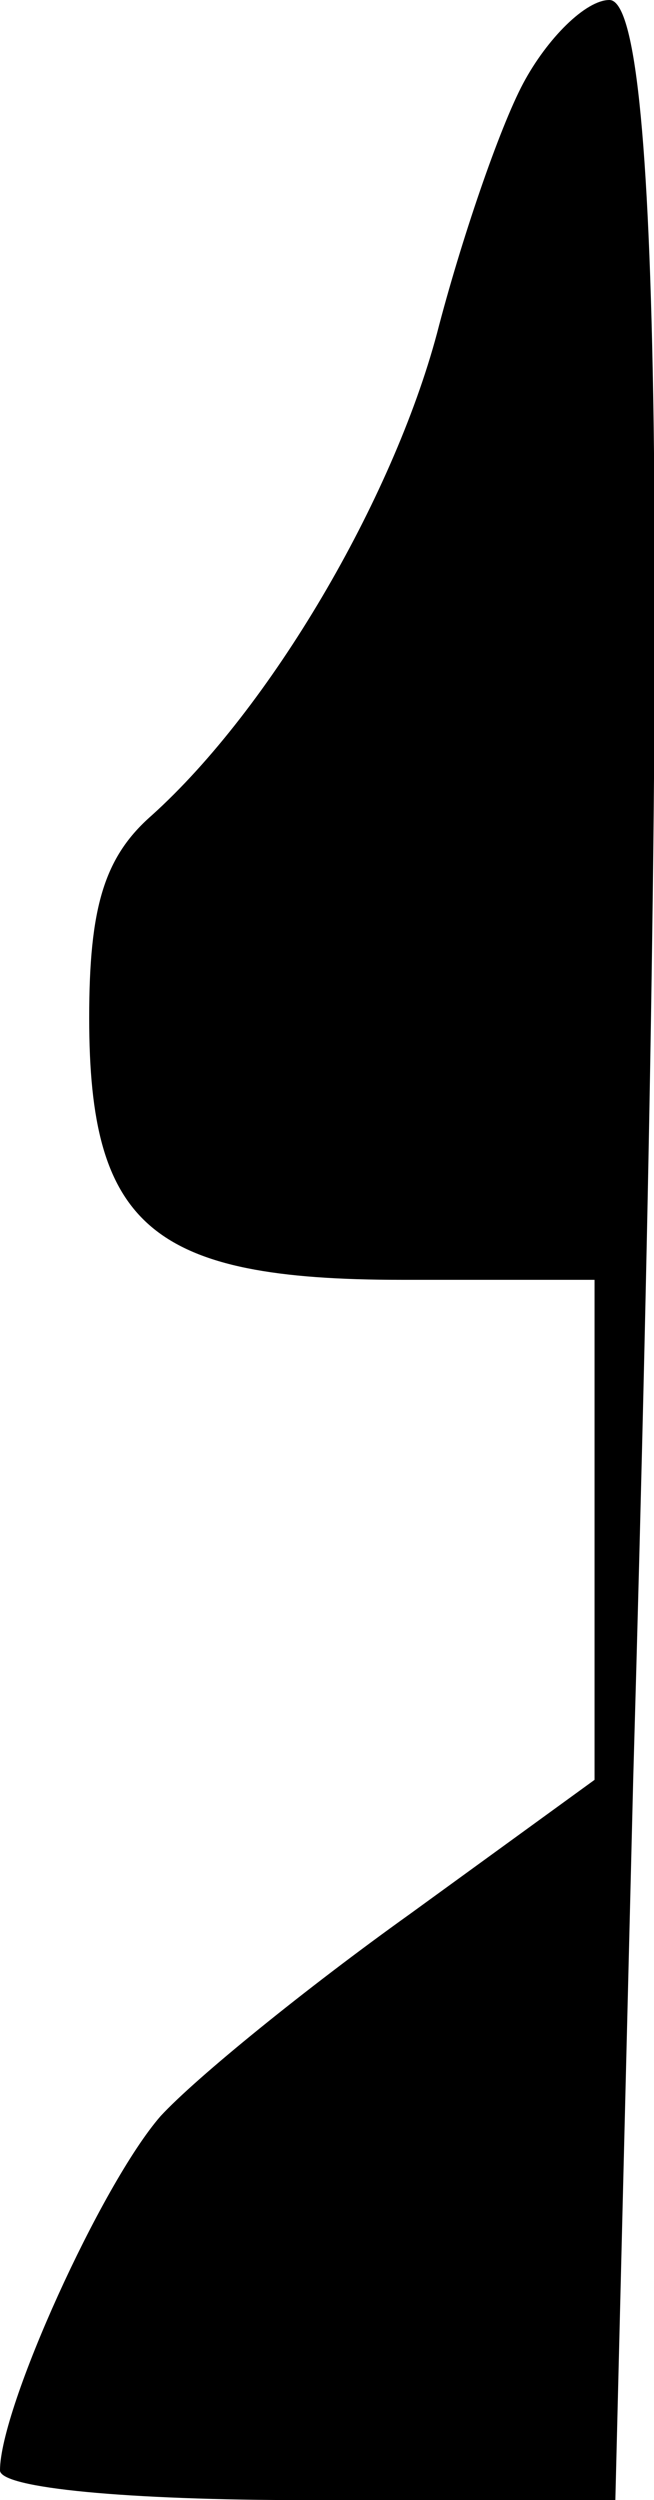 <?xml version="1.0" standalone="no"?>
<!DOCTYPE svg PUBLIC "-//W3C//DTD SVG 20010904//EN"
 "http://www.w3.org/TR/2001/REC-SVG-20010904/DTD/svg10.dtd">
<svg version="1.0" xmlns="http://www.w3.org/2000/svg"
 width="22pt" height="84pt" viewBox="0 0 22 84"
 preserveAspectRatio="xMidYMid meet">
<g transform="translate(0,84) scale(0.1,-0.1)"
fill="#000000" stroke="none">
<path fill="#000000" stroke="none" d="M176 812 c-8 -15 -21 -53 -29 -84 -15
-56 -56 -126 -96 -162 -16 -14 -21 -31 -21 -68 0 -70 21 -88 105 -88 l65 0 0
-84 0 -84 -62 -45 c-35 -25 -72 -55 -84 -68 -20 -23 -54 -98 -54 -119 0 -6 43
-10 103 -10 l104 0 6 242 c12 418 9 598 -8 598 -8 0 -21 -13 -29 -28z"/>
</g>
</svg>
